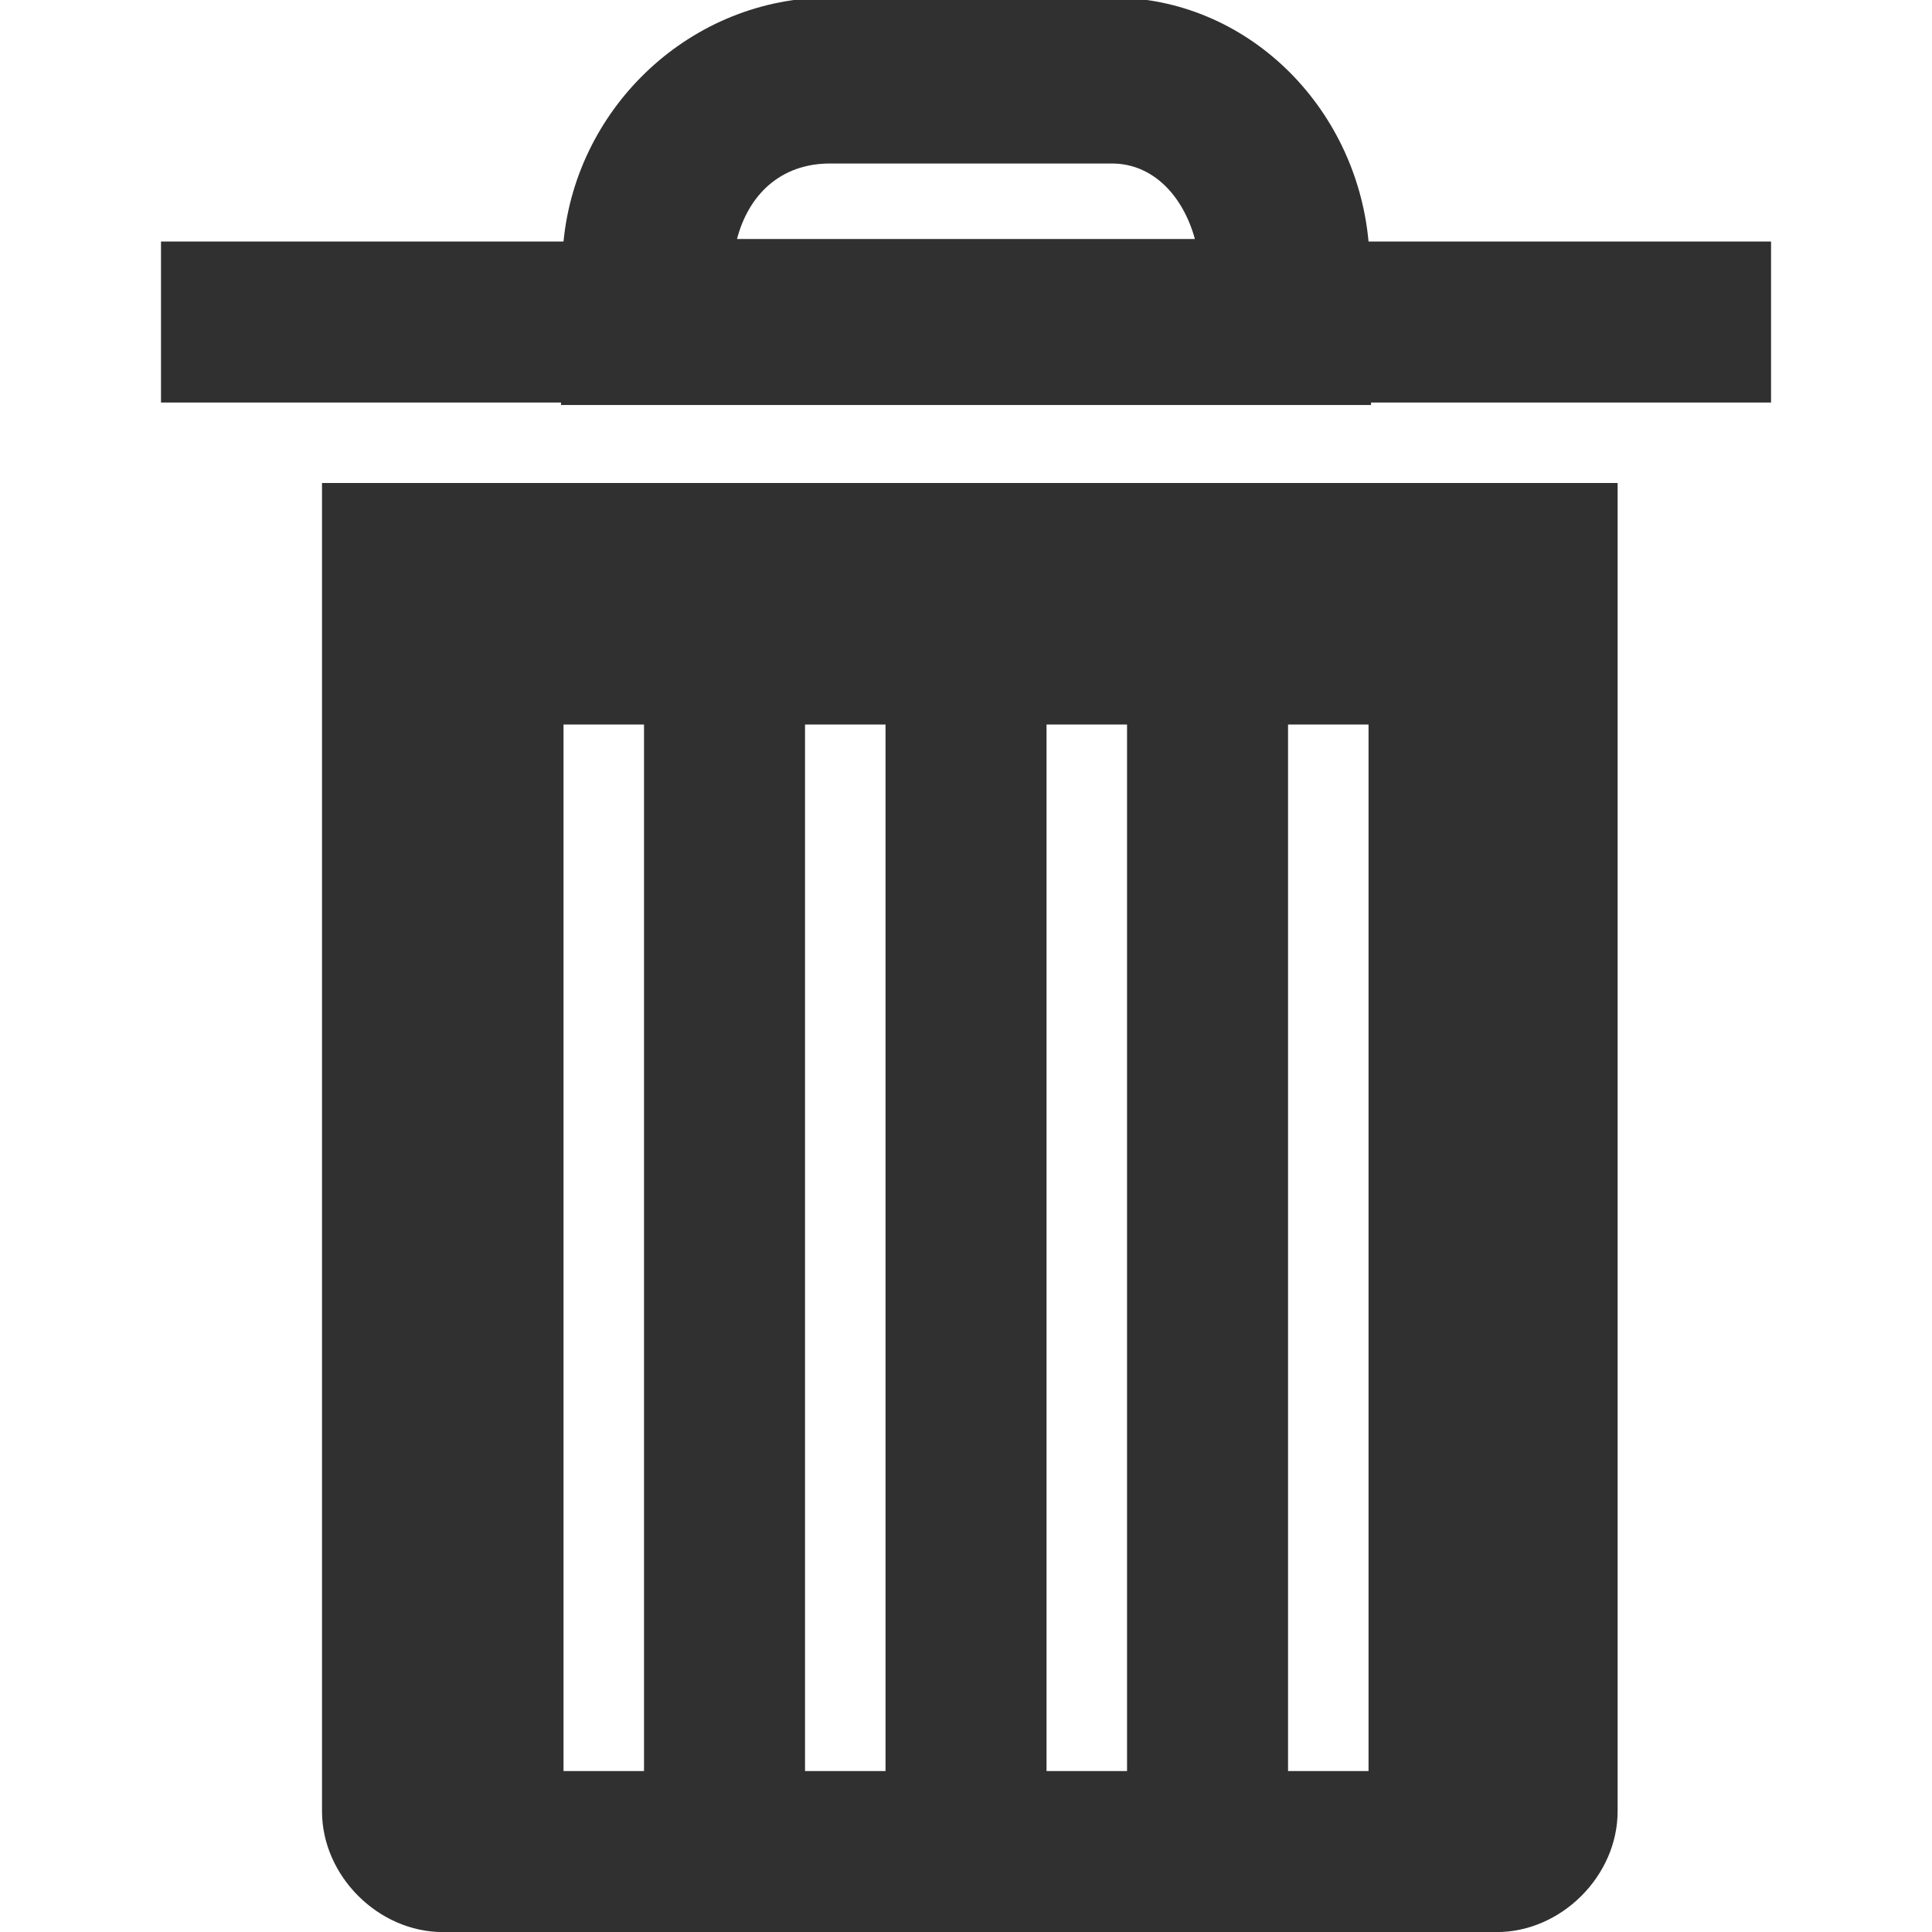 <svg xmlns="http://www.w3.org/2000/svg" x="0px" y="0px" width="20" height="20" viewBox="0,0,256,256"
style="fill:#000000;">
<g fill="#303030" fill-rule="nonzero" stroke="none" stroke-width="1" stroke-linecap="butt" stroke-linejoin="miter" stroke-miterlimit="10" stroke-dasharray="" stroke-dashoffset="0" font-family="none" font-weight="none" font-size="none" text-anchor="none" style="mix-blend-mode: normal"><g transform="scale(10.667,10.667)"><path d="M10.312,-0.031c-1.723,0 -3.148,1.348 -3.312,3.031h-5v2h4.969v0.031h10.062v-0.031h4.969v-2h-5c-0.156,-1.684 -1.516,-3.031 -3.188,-3.031zM10.312,2.031h3.5c0.508,0 0.883,0.398 1.031,0.938h-5.688c0.141,-0.539 0.531,-0.938 1.156,-0.938zM4,6v16.5c0,0.801 0.699,1.5 1.5,1.5h13.094c0.801,0 1.5,-0.699 1.5,-1.5v-16.5zM7,9h1v13h-1zM10,9h1v13h-1zM13,9h1v13h-1zM16,9h1v13h-1z"></path></g></g>
</svg>